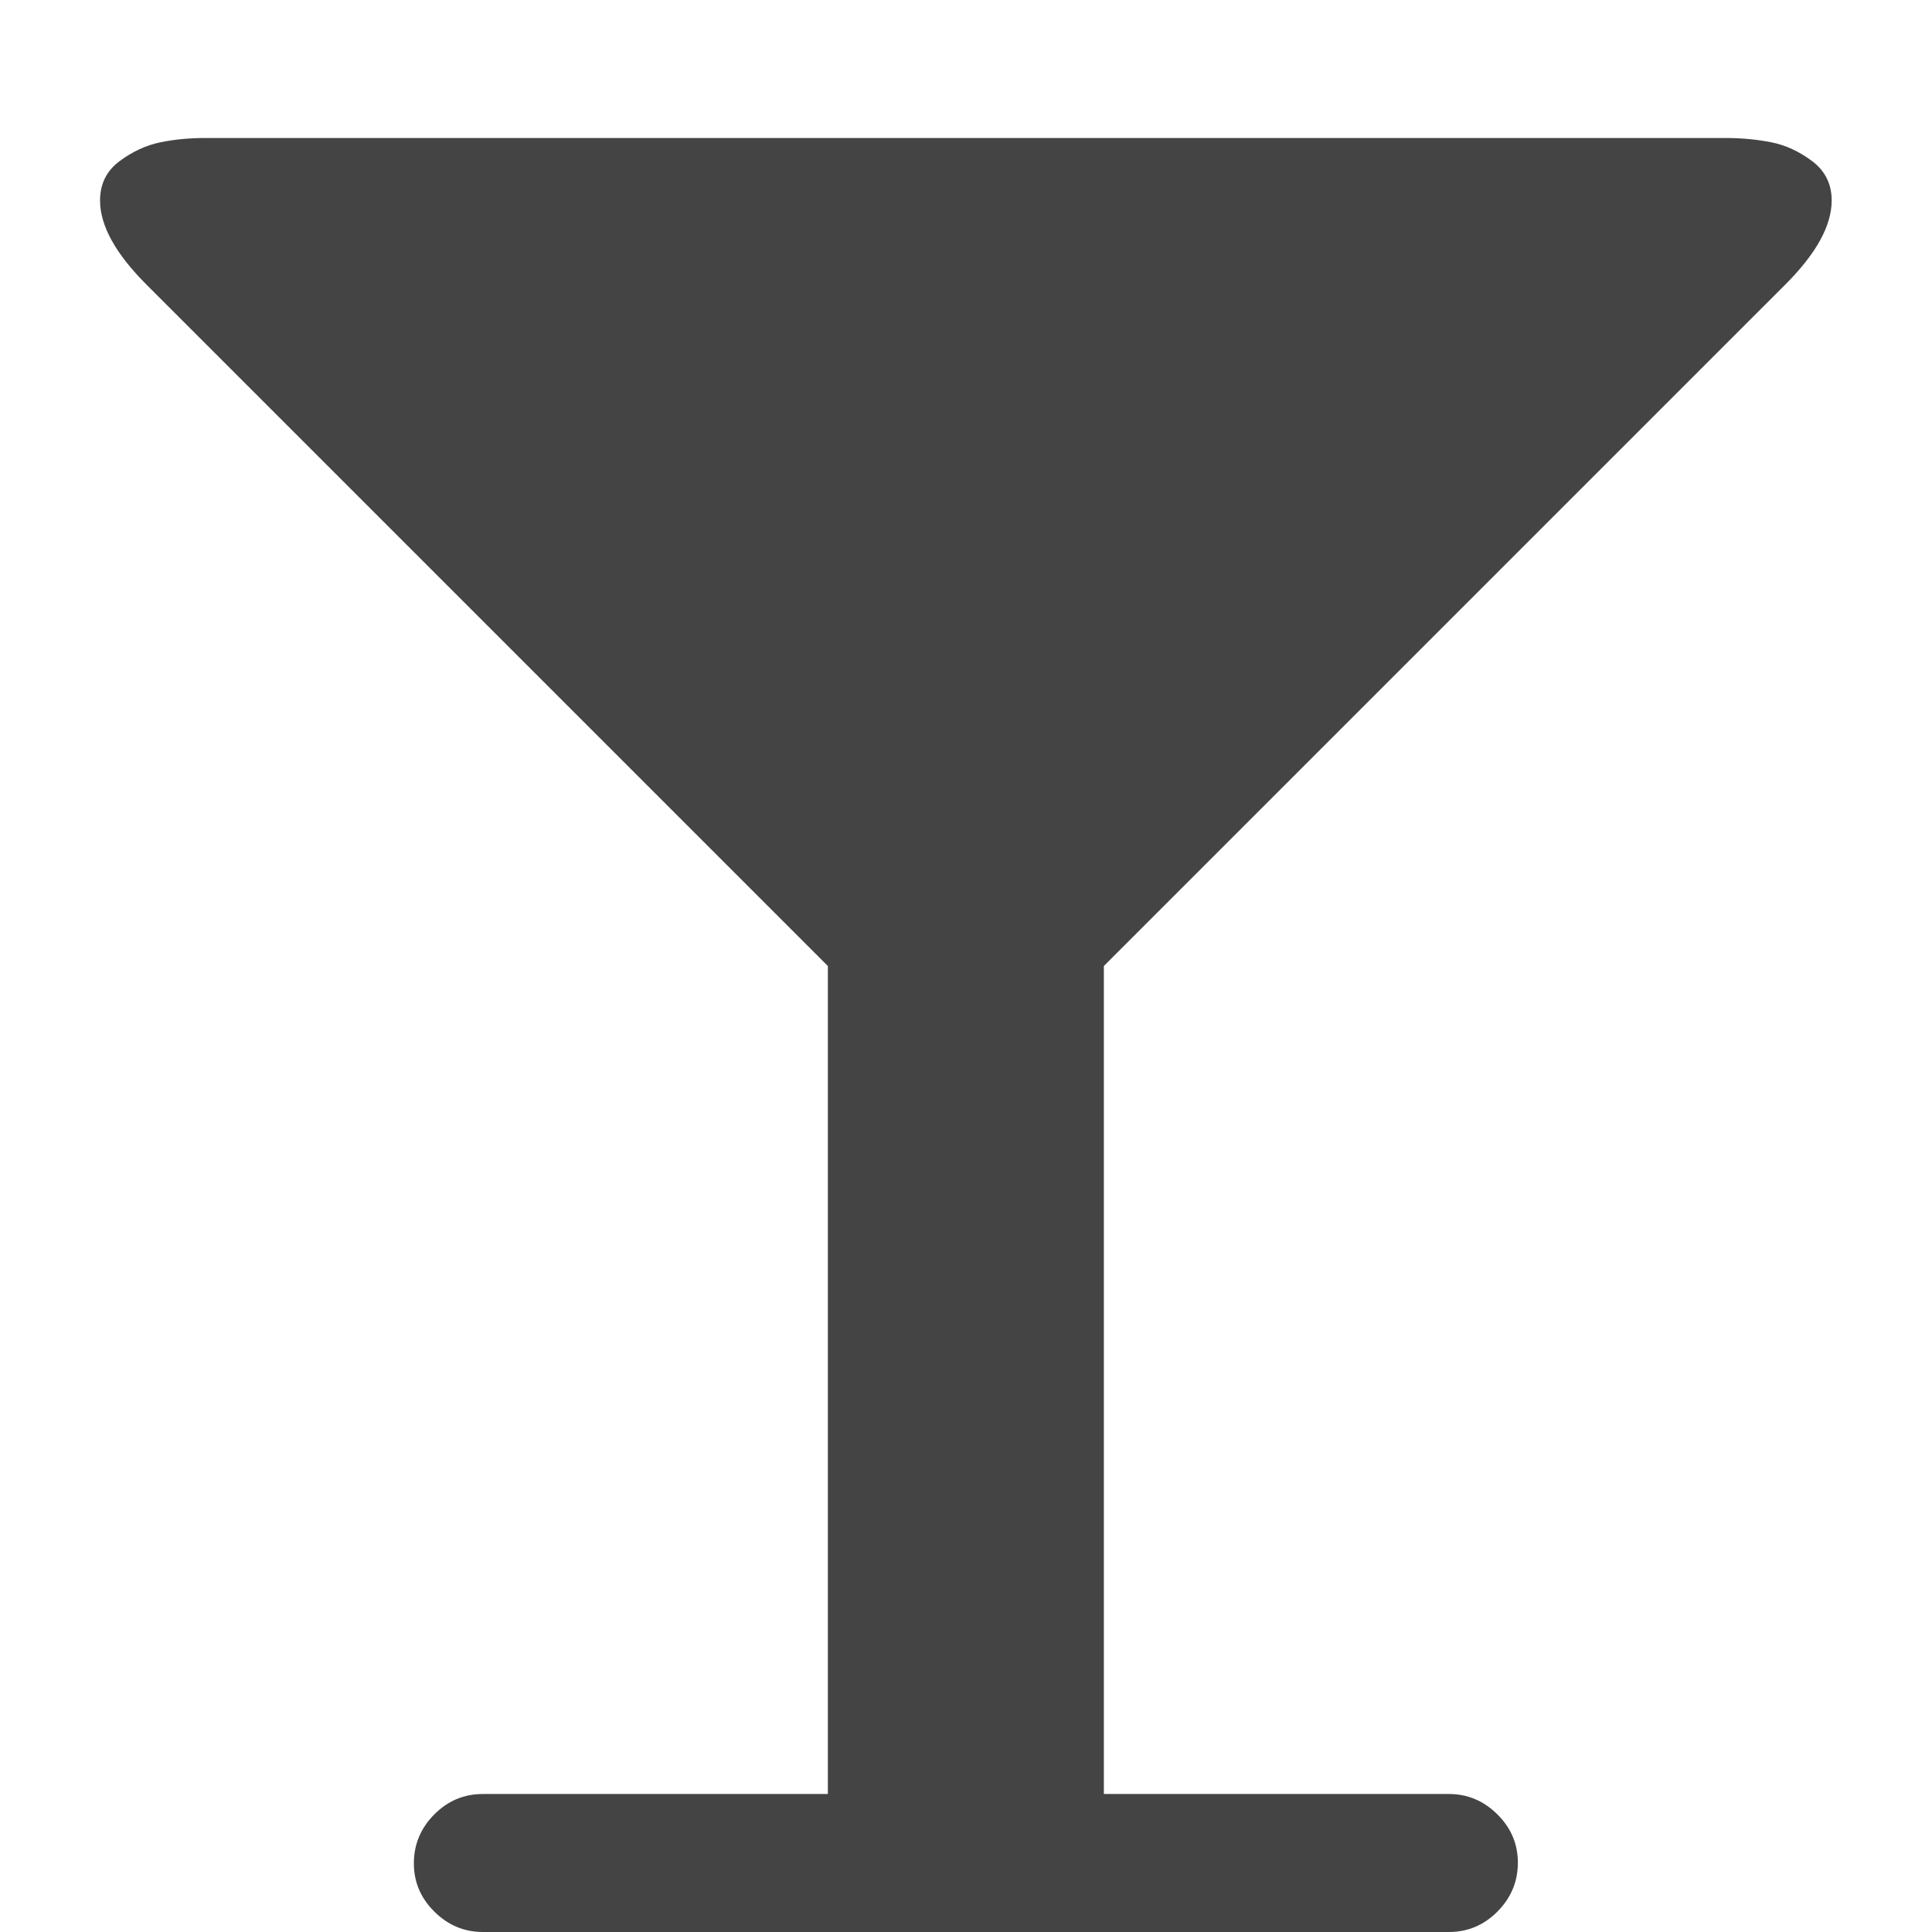 <svg xmlns="http://www.w3.org/2000/svg" width="14" height="14" viewBox="0 0 14 14"><path fill="#444" d="M13.273 1.453q0 .273-.336.609L7.999 7v6h2.5q.203 0 .352.148t.148.352-.148.352-.352.148h-7q-.203 0-.352-.148t-.148-.352.148-.352.352-.148h2.5V7L1.061 2.062q-.336-.336-.336-.609 0-.18.141-.285t.297-.137T1.499 1h11q.18 0 .336.031t.297.137.141.285z"/></svg>